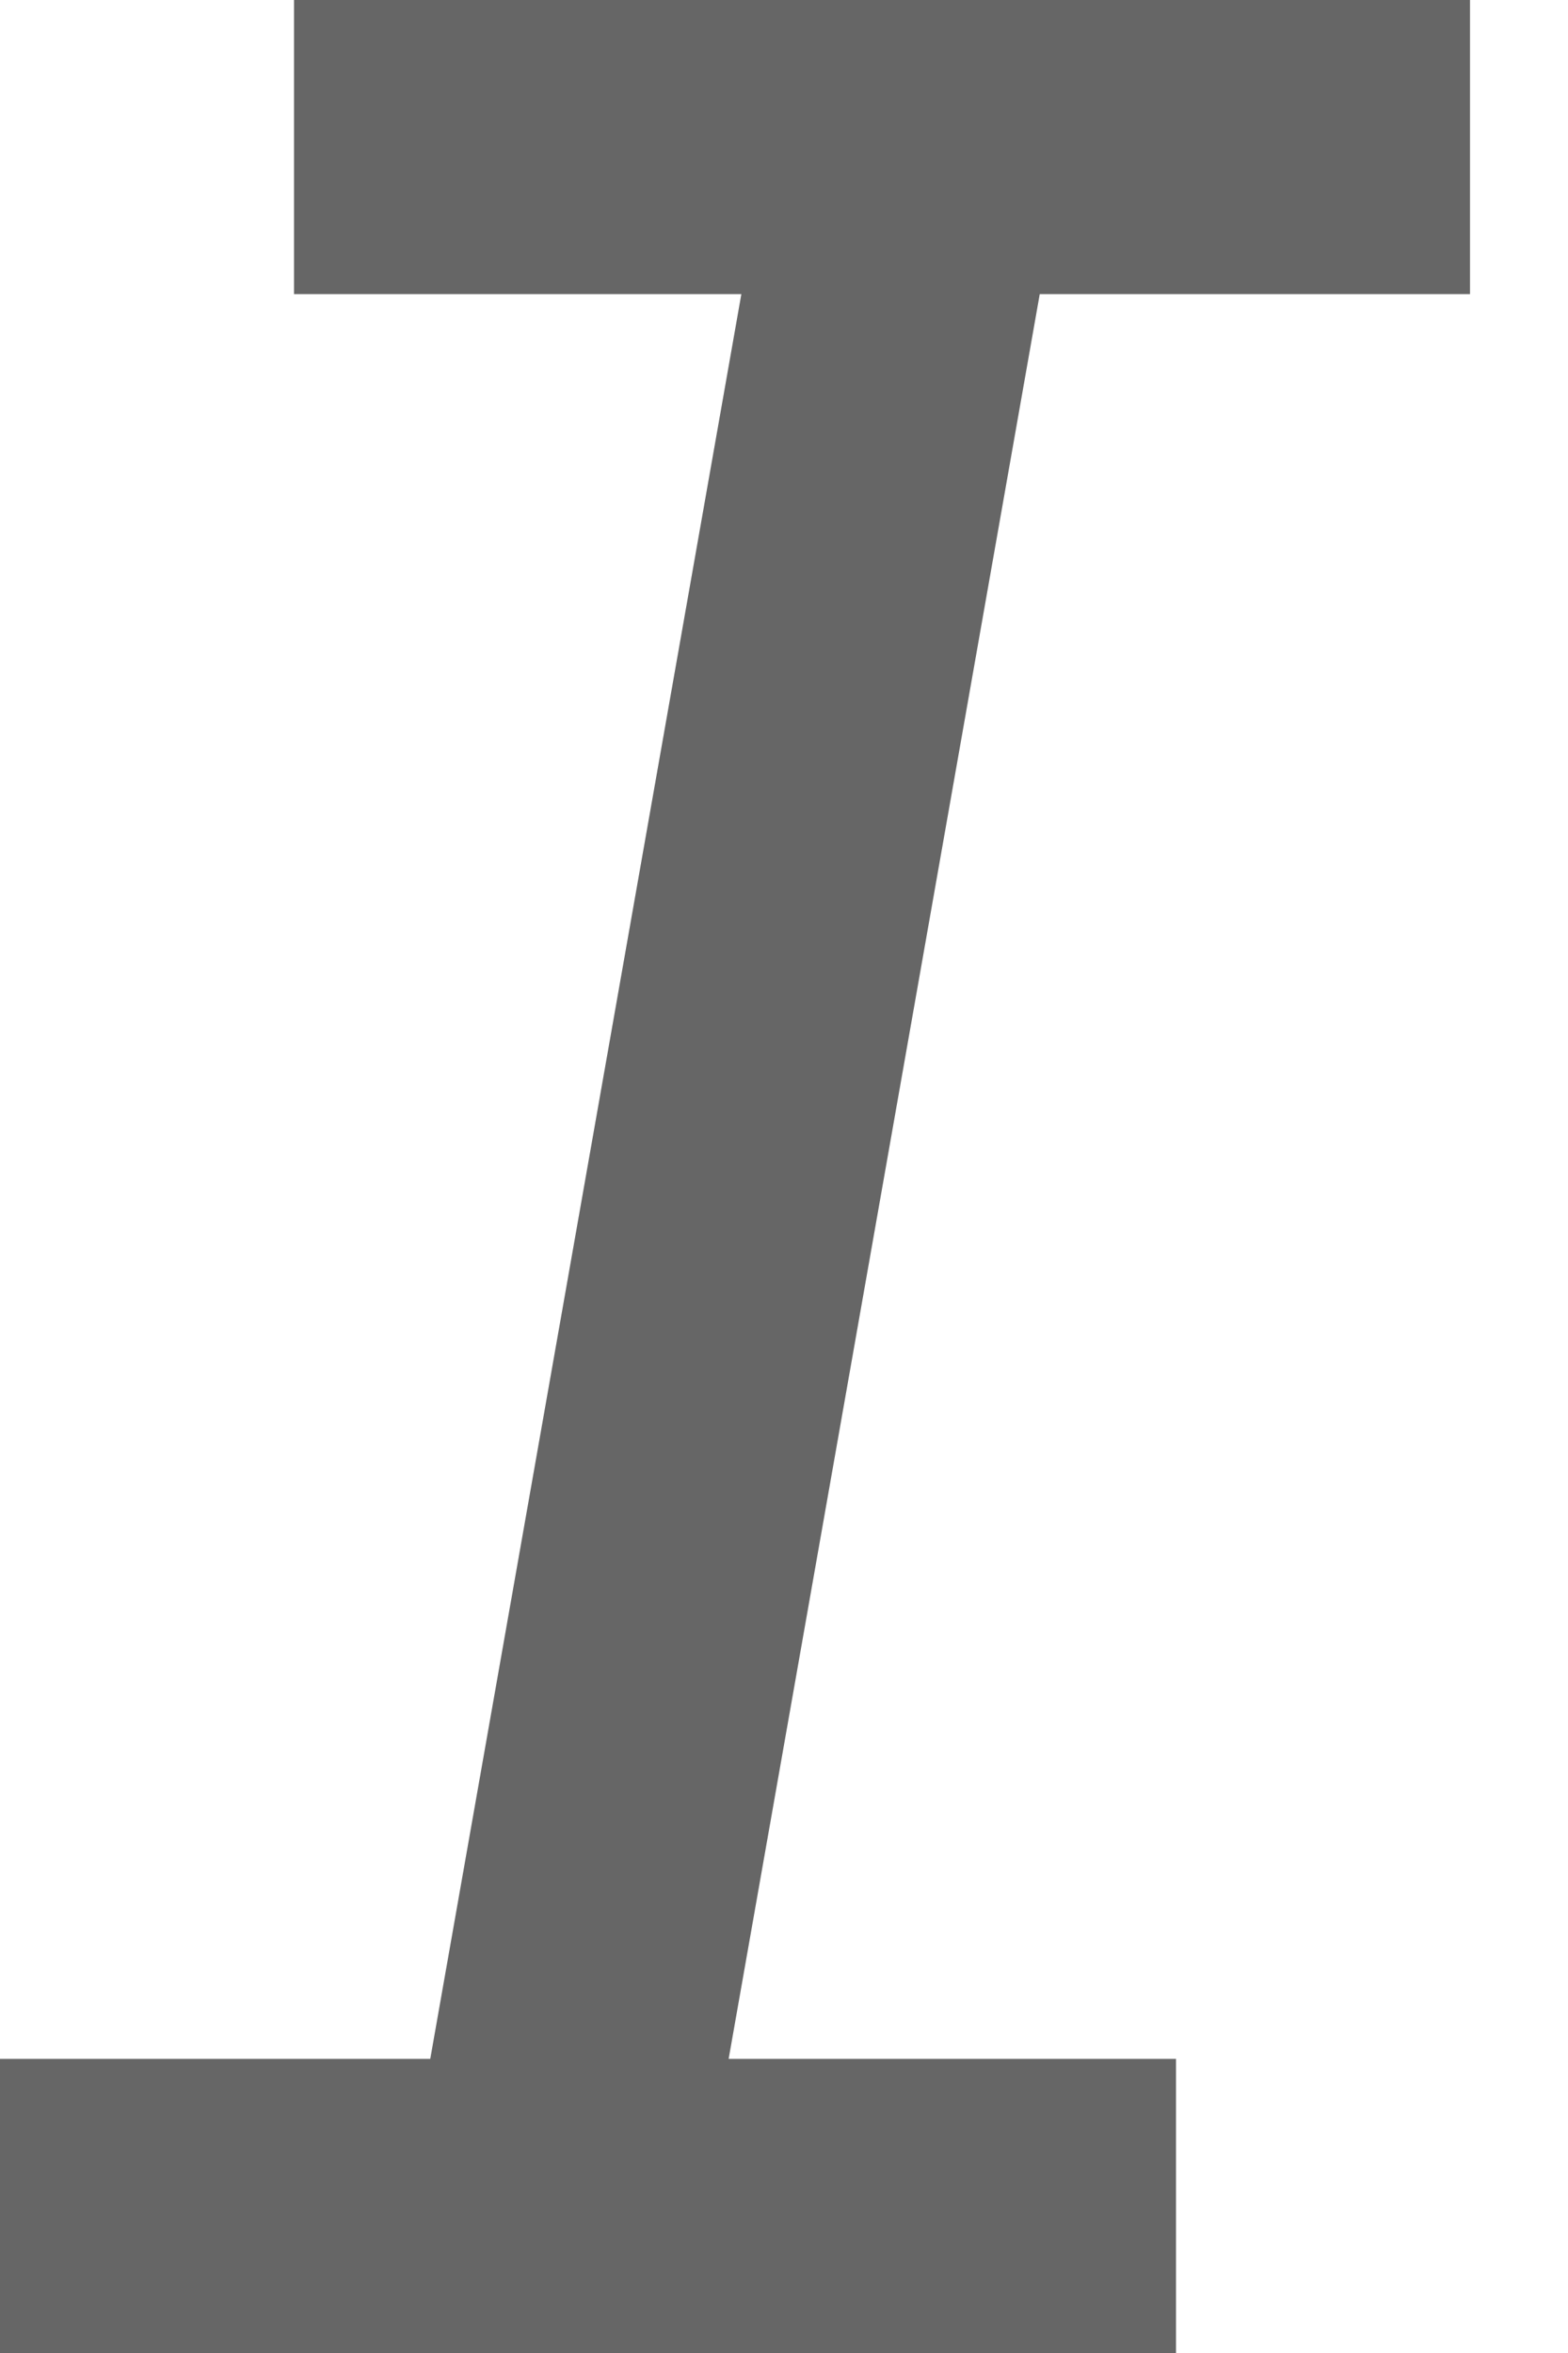 ﻿<?xml version="1.0" encoding="utf-8"?>
<svg version="1.1" xmlns:xlink="http://www.w3.org/1999/xlink" width="10px" height="15px" xmlns="http://www.w3.org/2000/svg">
  <g transform="matrix(1 0 0 1 -400 -156 )">
    <path d="M 7.5 13.125  L 7.5 15  L 0 15  L 0 13.125  L 2.744 13.125  L 4.728 1.875  L 1.875 1.875  L 1.875 0  L 9.375 0  L 9.375 1.875  L 6.631 1.875  L 4.647 13.125  L 7.5 13.125  Z " fill-rule="nonzero" fill="#666666" stroke="none" transform="matrix(1 0 0 1 400 156 )" />
  </g>
</svg>